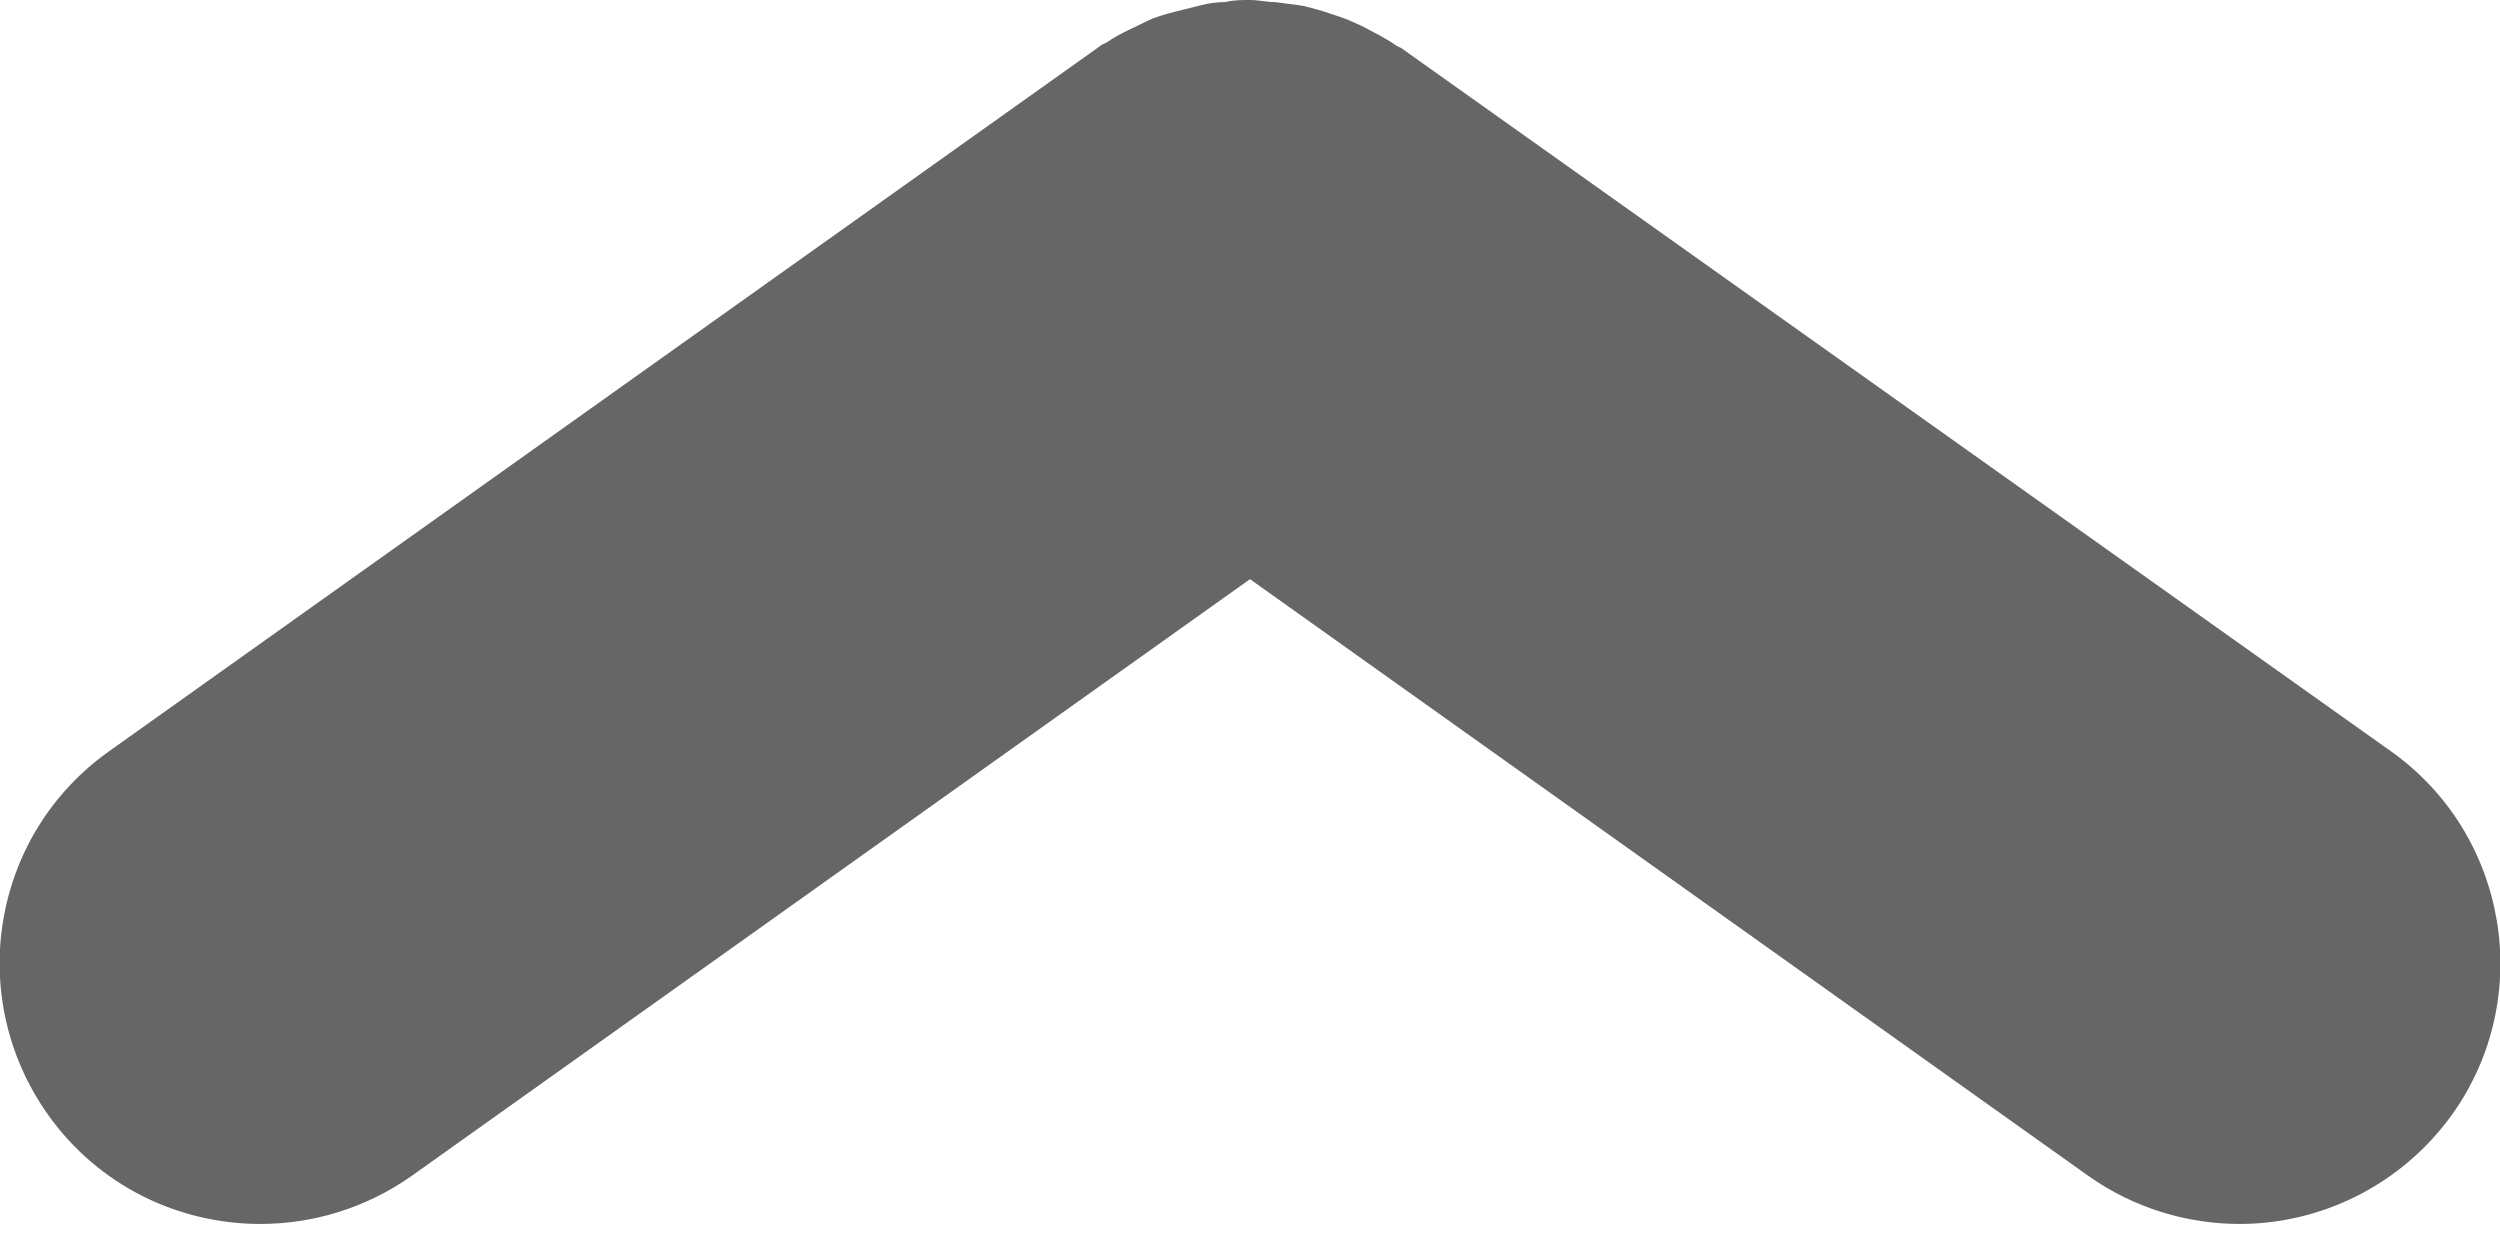 <svg width="24" height="12" viewBox="0 0 24 12" fill="none" xmlns="http://www.w3.org/2000/svg">
<path d="M22.95 7.21L13.45 0.46C13.45 0.46 13.4 0.44 13.38 0.42C13.3 0.37 13.23 0.33 13.15 0.29C13.08 0.25 13.01 0.22 12.94 0.19C12.87 0.16 12.79 0.14 12.71 0.11C12.63 0.09 12.55 0.06 12.47 0.05C12.39 0.04 12.32 0.03 12.24 0.02C12.16 0.02 12.08 0 12 0C11.92 0 11.84 0 11.76 0.02C11.68 0.02 11.61 0.03 11.53 0.05C11.45 0.07 11.37 0.09 11.29 0.11C11.21 0.13 11.14 0.15 11.06 0.18C10.99 0.21 10.92 0.25 10.85 0.28C10.77 0.32 10.69 0.36 10.62 0.41C10.6 0.42 10.57 0.43 10.55 0.45L1.05 7.21C-0.08 8.01 -0.34 9.57 0.46 10.7C0.95 11.39 1.72 11.75 2.5 11.75C3 11.75 3.51 11.6 3.95 11.29L12 5.56L20.05 11.29C20.49 11.6 21 11.75 21.5 11.75C22.28 11.75 23.05 11.38 23.54 10.7C24.34 9.58 24.08 8.01 22.95 7.21Z" fill="#666666"/>
</svg>
